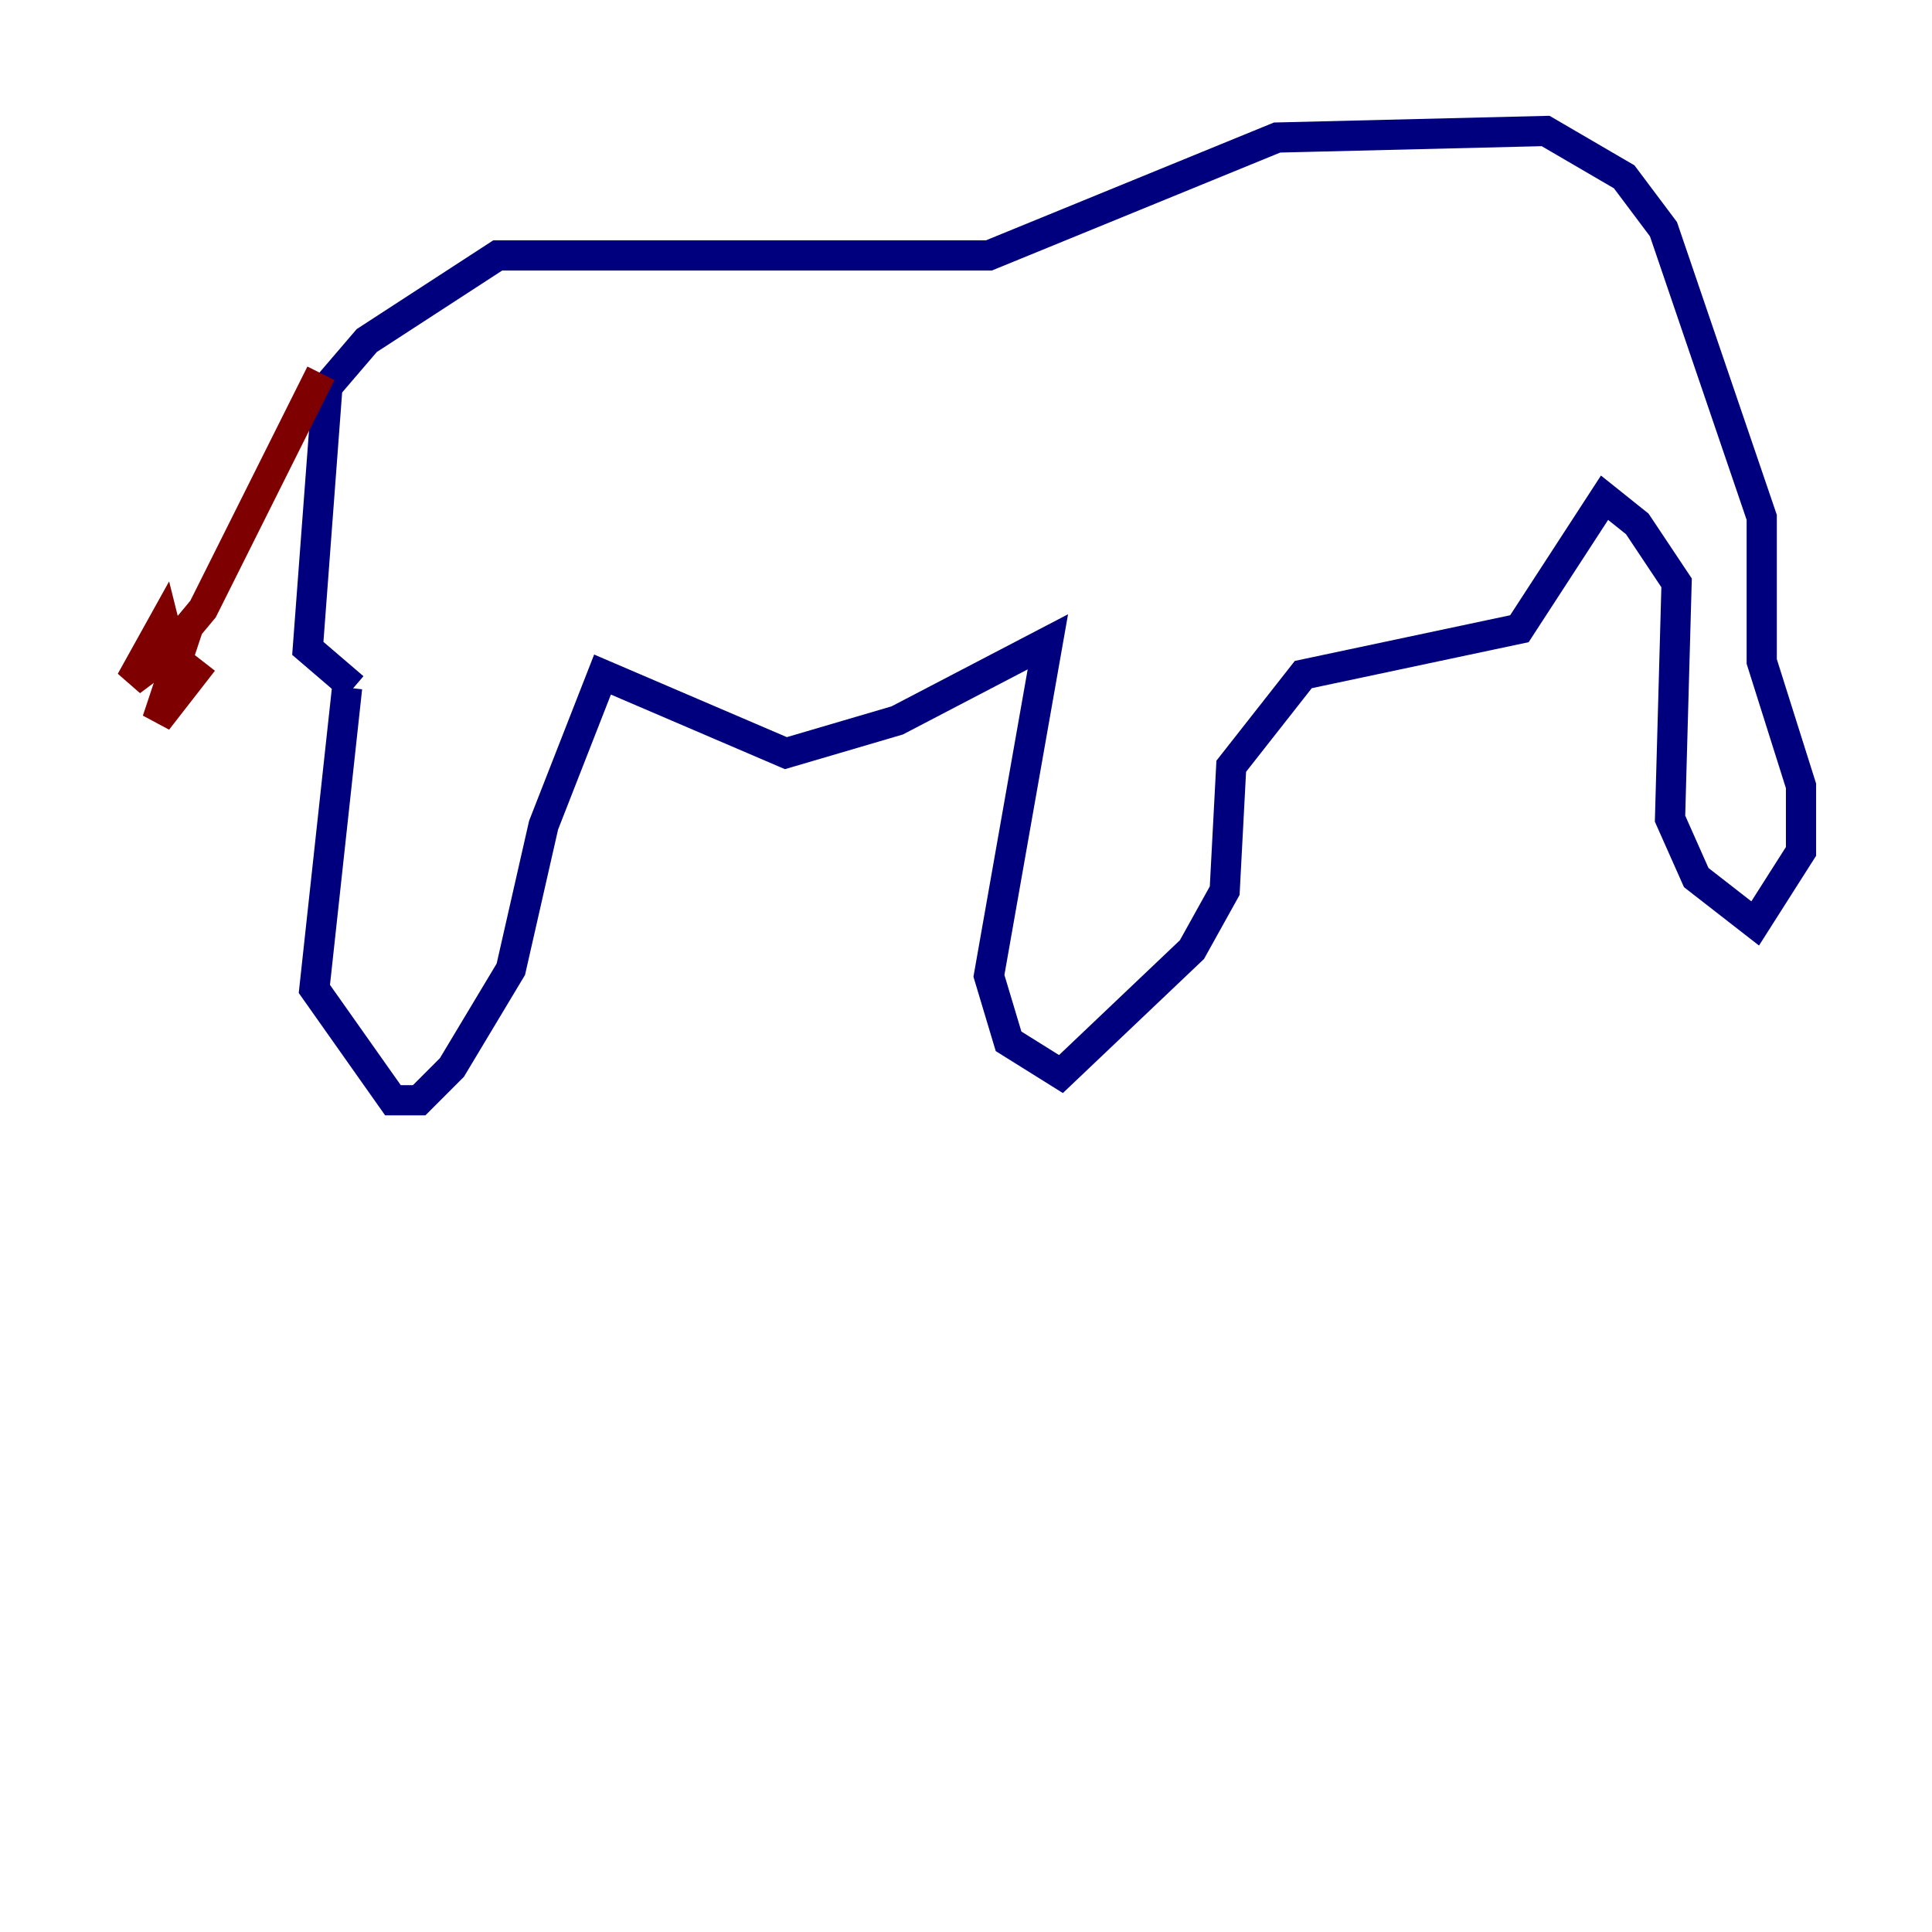 <?xml version="1.0" encoding="utf-8" ?>
<svg baseProfile="tiny" height="128" version="1.2" viewBox="0,0,128,128" width="128" xmlns="http://www.w3.org/2000/svg" xmlns:ev="http://www.w3.org/2001/xml-events" xmlns:xlink="http://www.w3.org/1999/xlink"><defs /><polyline fill="none" points="22.997,45.559 20.827,65.519 26.034,72.895 27.77,72.895 29.939,70.725 33.844,64.217 36.014,54.671 39.919,44.691 52.068,49.898 59.444,47.729 69.424,42.522 65.519,64.651 66.82,68.99 70.291,71.159 78.969,62.915 81.139,59.01 81.573,50.766 86.346,44.691 100.664,41.654 106.305,32.976 108.475,34.712 111.078,38.617 110.644,54.237 112.38,58.142 116.285,61.18 119.322,56.407 119.322,52.068 116.719,43.824 116.719,34.278 110.21,15.186 107.607,11.715 102.4,8.678 84.61,9.112 65.519,16.922 32.976,16.922 24.298,22.563 21.695,25.6 20.393,42.956 23.43,45.559" stroke="#00007f" stroke-width="2" /><polyline fill="none" points="21.261,24.732 13.451,40.352 11.281,42.956 10.848,41.22 8.678,45.125 12.149,42.522 10.414,47.729 13.451,43.824" stroke="#7f0000" stroke-width="2" /></svg>